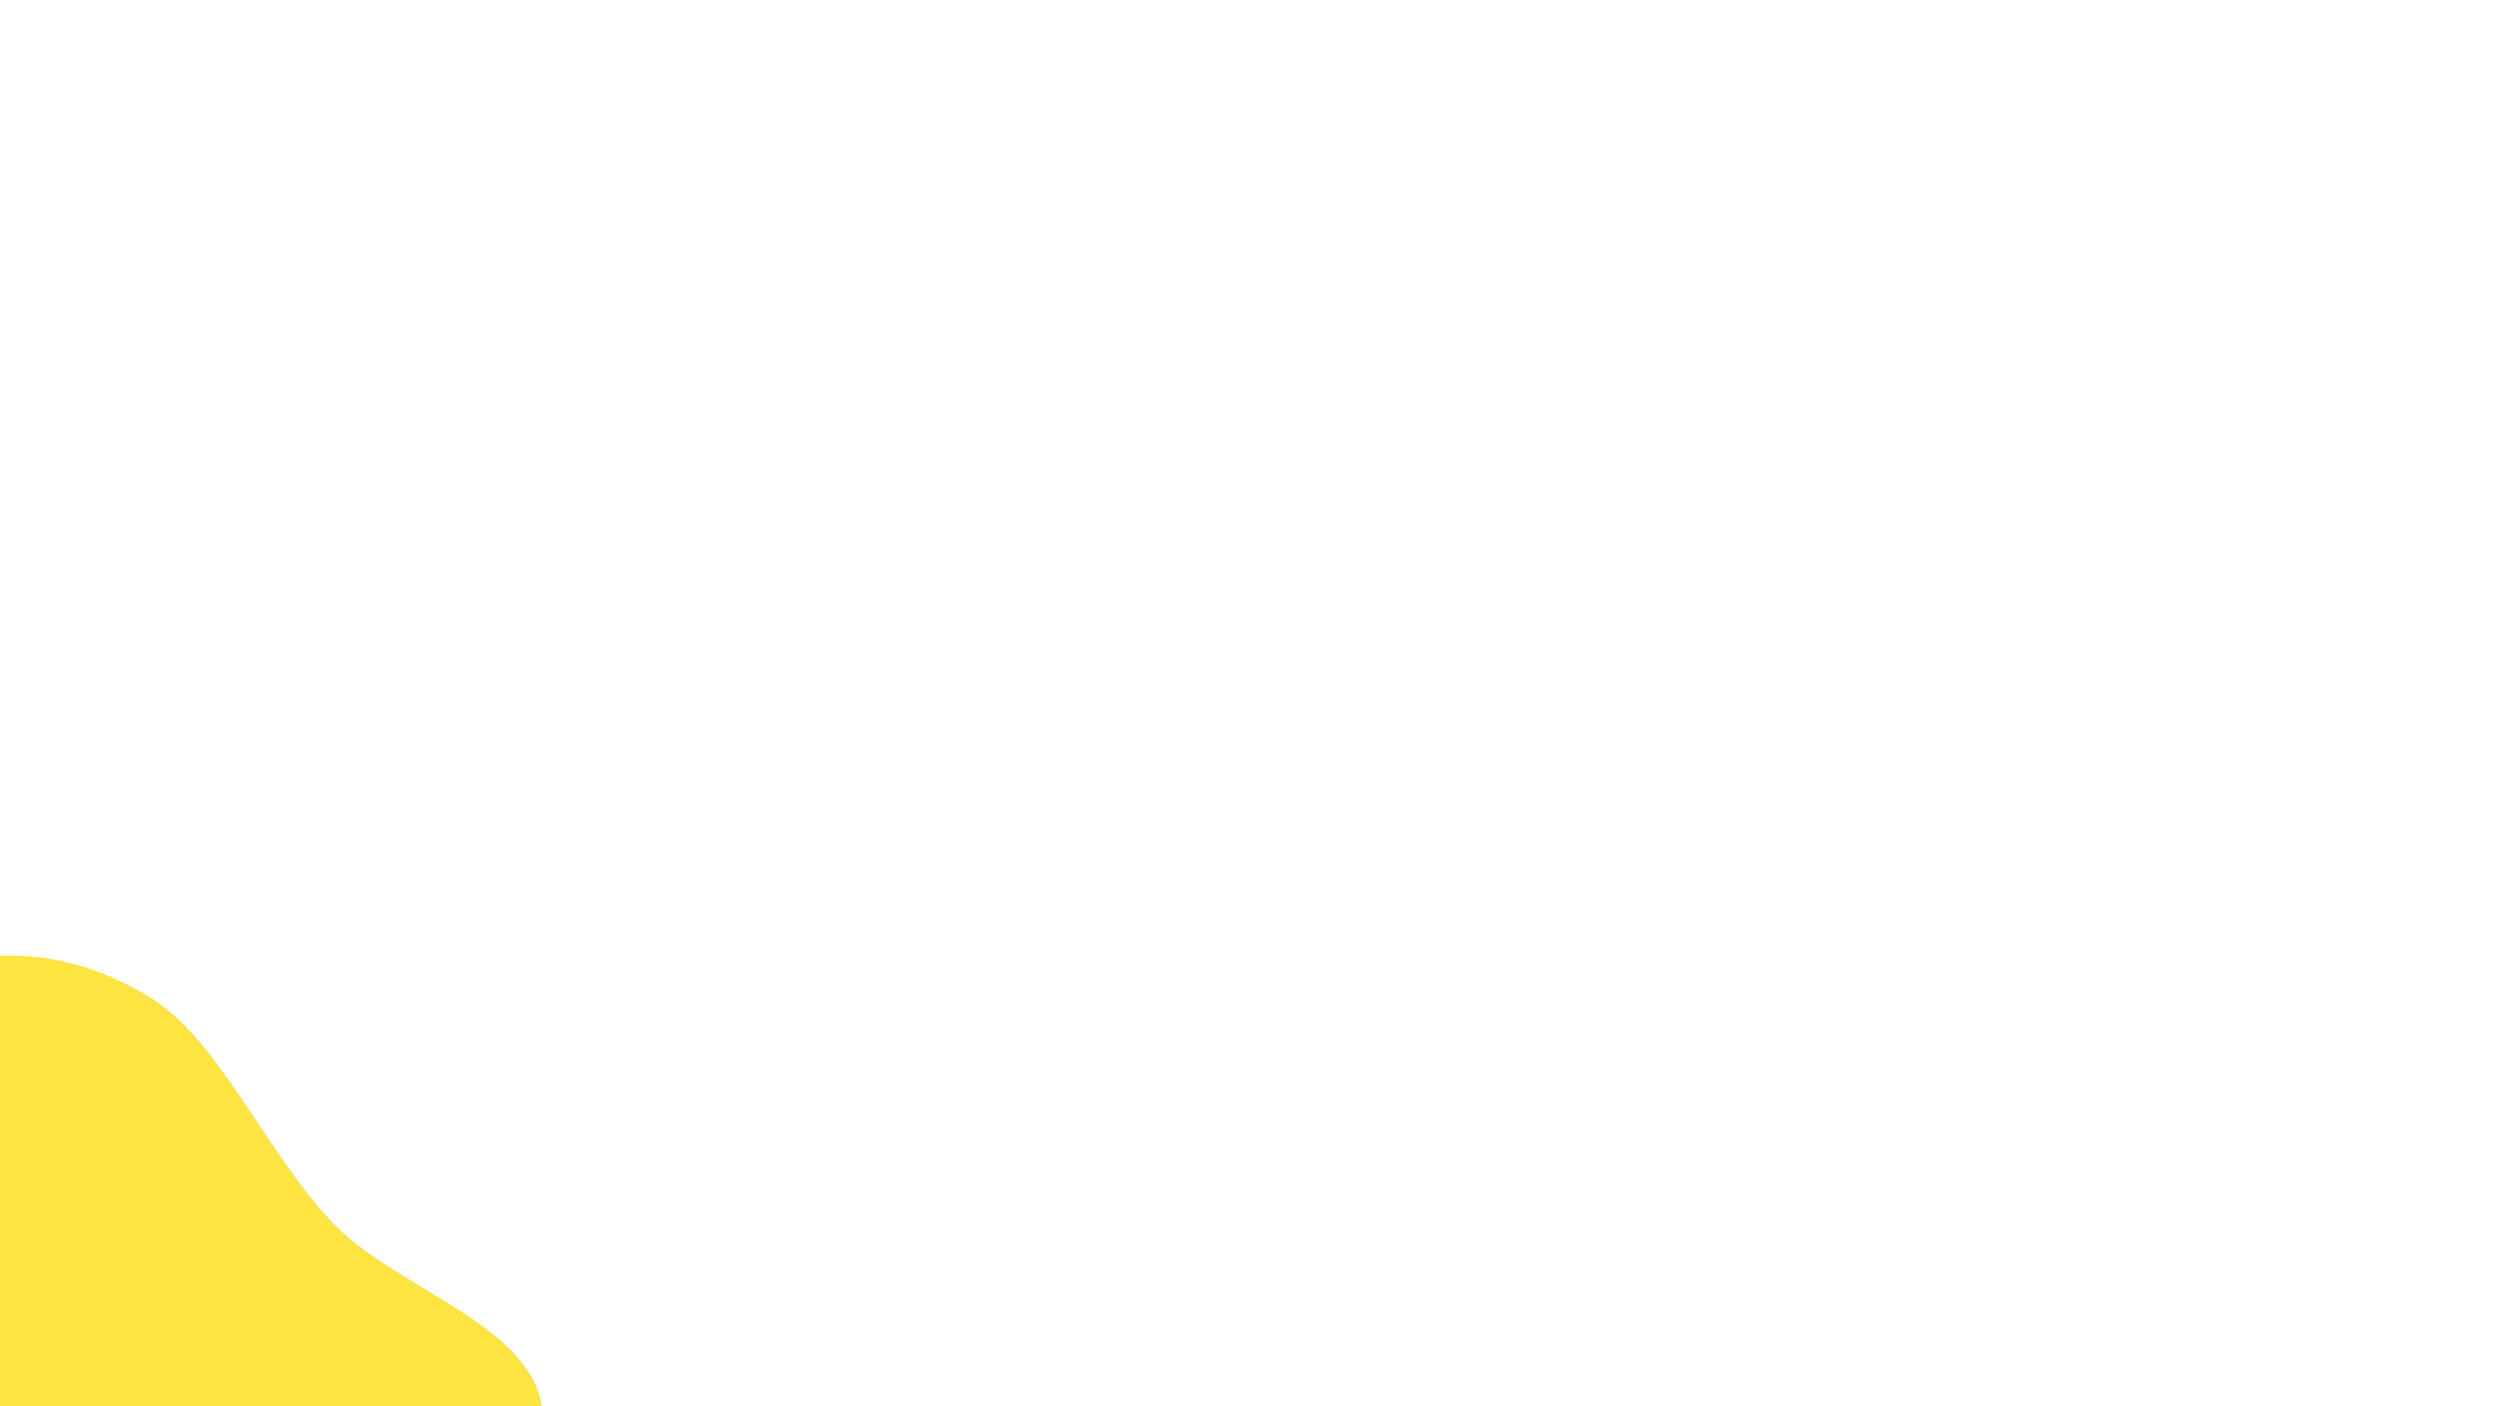 <svg width="1920" height="1080" viewBox="0 0 1920 1080" xmlns="http://www.w3.org/2000/svg"><path d="M417,1088C419.317,1157.753,317.65,1296.145,268.228,1356.419C218.807,1416.694,179.822,1436.108,120.471,1449.646C61.119,1463.184,-47.85,1452.684,-87.881,1437.646C-127.913,1422.608,-77.366,1418.861,-119.719,1359.419C-162.072,1299.978,-312.89,1159.806,-342,1081C-371.11,1002.194,-341.401,942.688,-294.381,886.581C-247.362,830.473,-128.237,764.392,-59.881,744.354C8.475,724.316,63.386,734.096,115.754,766.354C168.123,798.612,204.121,884.295,254.329,937.903C304.536,991.51,414.683,1018.247,417,1088C419.317,1157.753,317.65,1296.145,268.228,1356.419" fill="#fee440"/></svg>